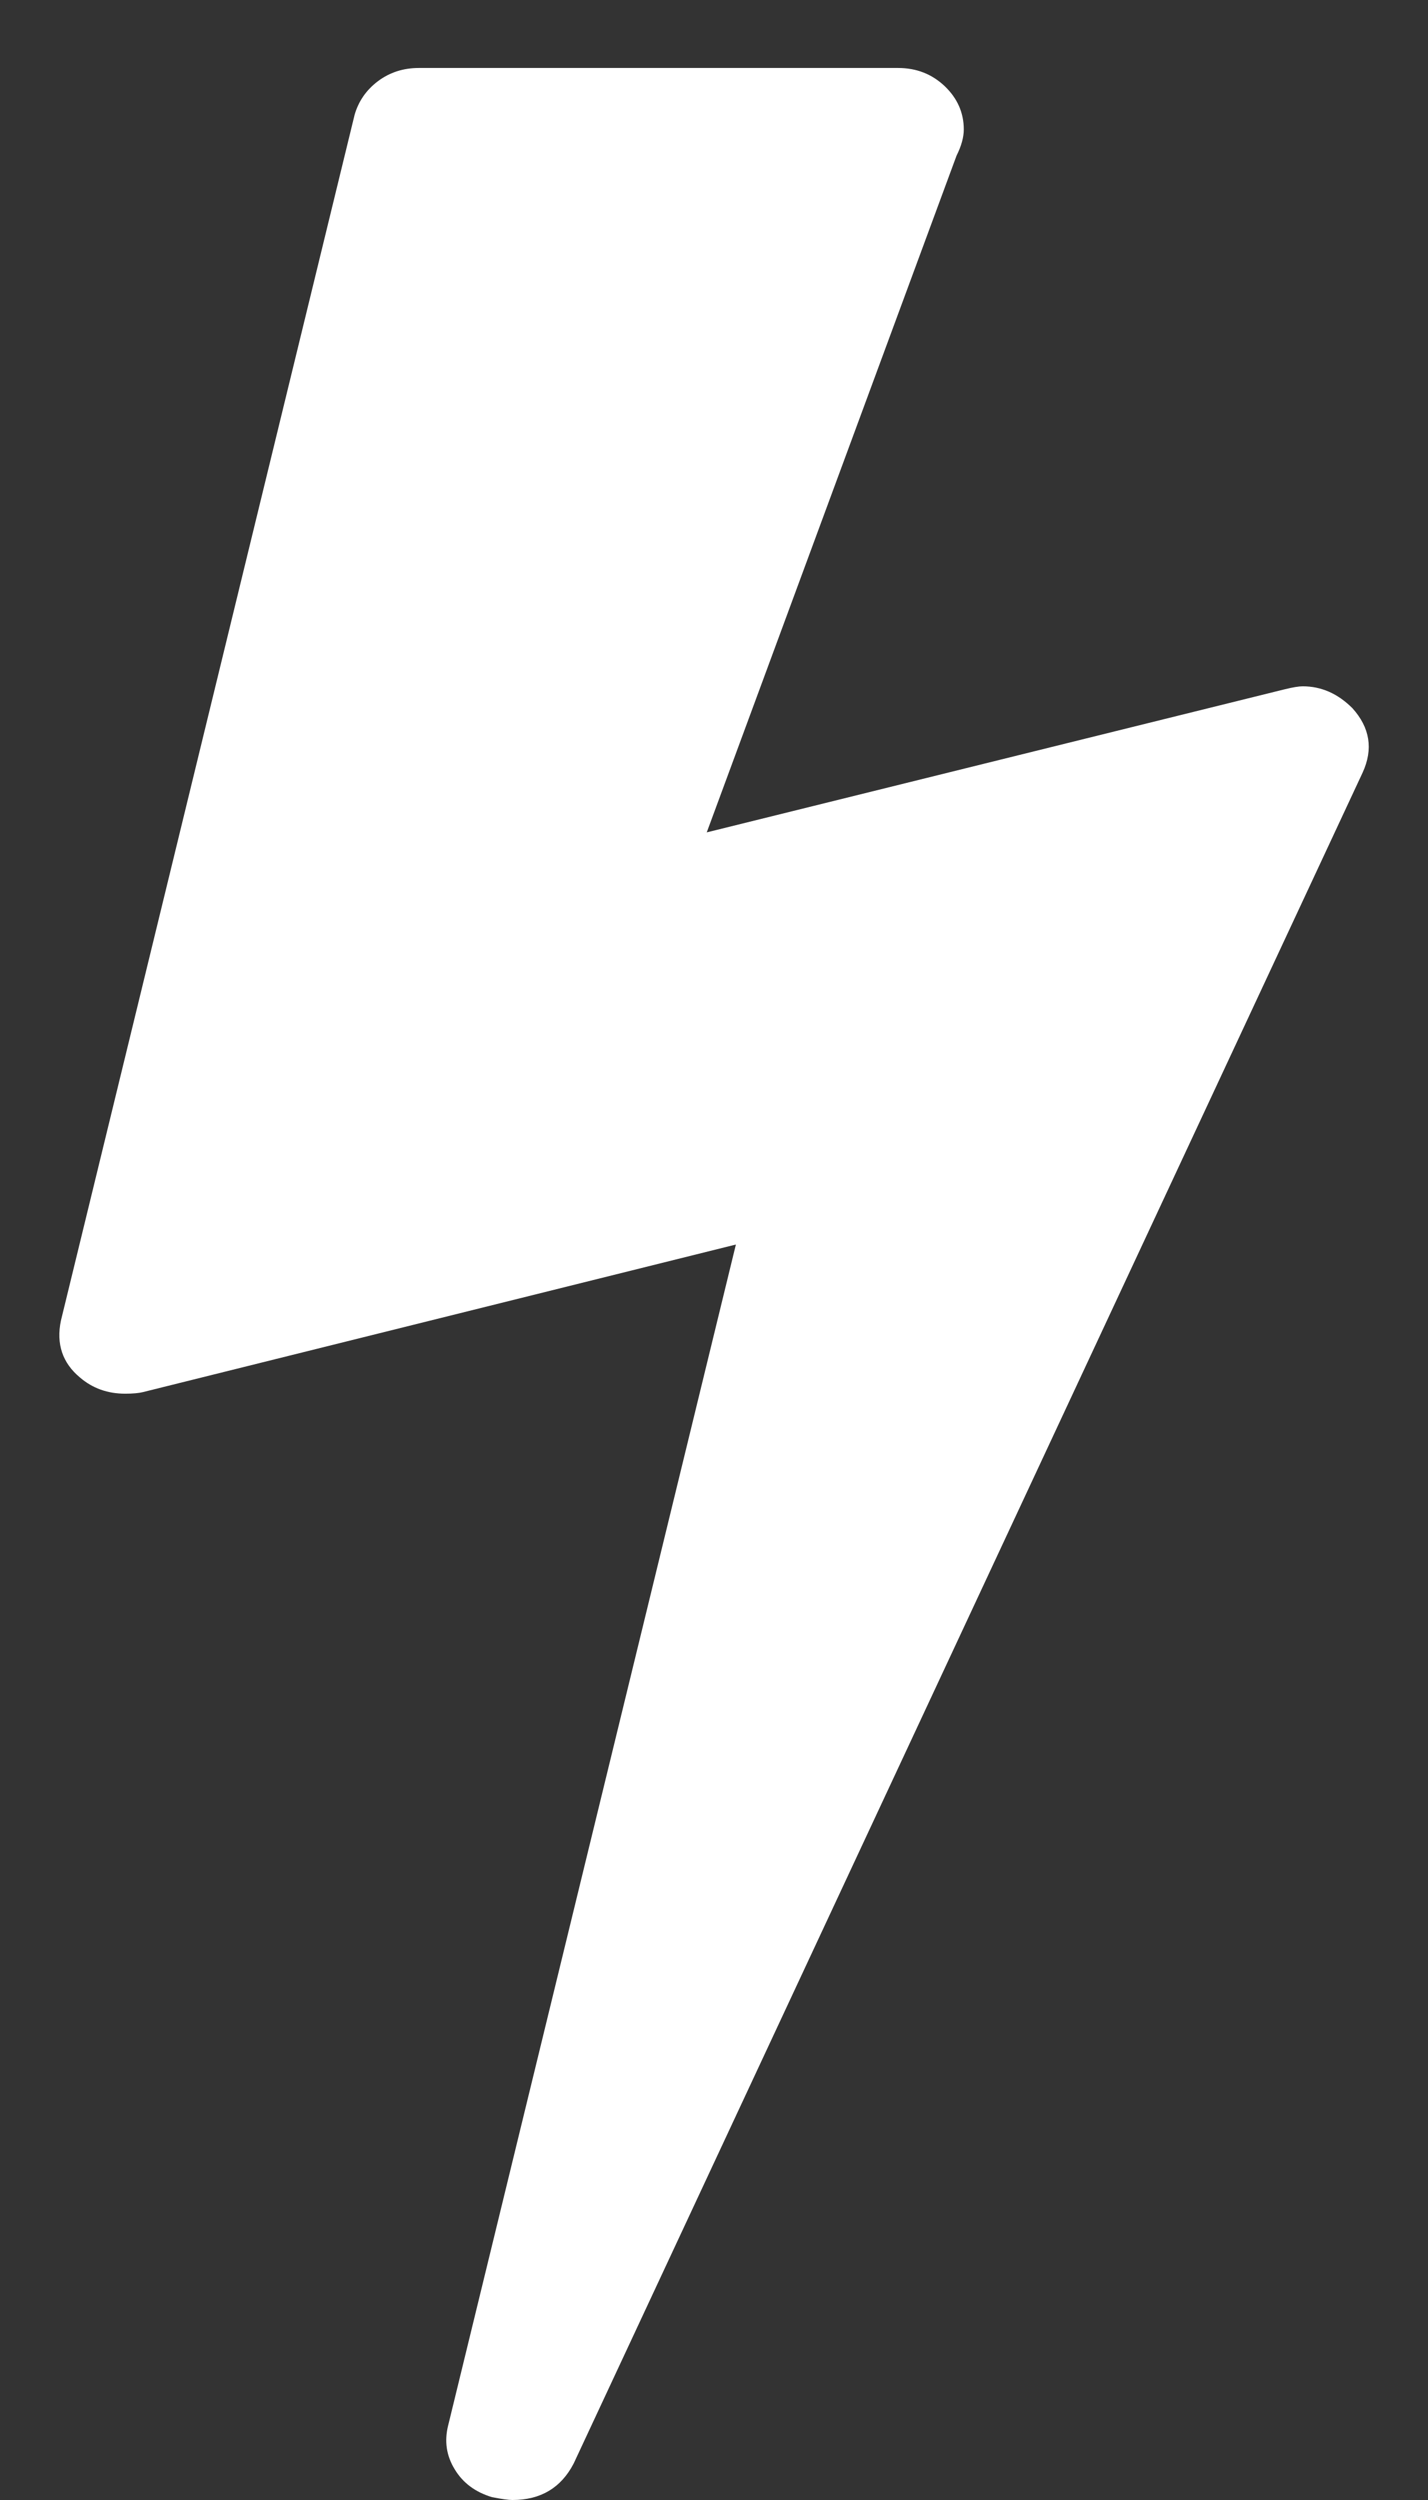 <svg width="12" height="21" viewBox="0 0 12 21" fill="none" xmlns="http://www.w3.org/2000/svg">
<rect x="0" y="0" width="12" height="21" fill="#333333" stroke="none"/>
<path d="M11.365 5.949C11.512 6.112 11.541 6.292 11.451 6.489L4.821 20.693C4.715 20.898 4.543 21 4.306 21C4.273 21 4.216 20.992 4.134 20.976C3.995 20.934 3.89 20.857 3.821 20.742C3.751 20.628 3.733 20.505 3.766 20.374L6.184 10.454L1.2 11.694C1.167 11.702 1.118 11.707 1.052 11.707C0.905 11.707 0.778 11.662 0.672 11.571C0.525 11.449 0.471 11.289 0.512 11.093L2.98 0.964C3.013 0.85 3.078 0.756 3.176 0.682C3.275 0.608 3.389 0.571 3.52 0.571H7.547C7.702 0.571 7.833 0.623 7.94 0.725C8.046 0.827 8.099 0.948 8.099 1.087C8.099 1.153 8.079 1.226 8.038 1.308L5.939 6.992L10.8 5.789C10.866 5.773 10.915 5.765 10.947 5.765C11.103 5.765 11.242 5.826 11.365 5.949Z" fill="white"/>
</svg>
